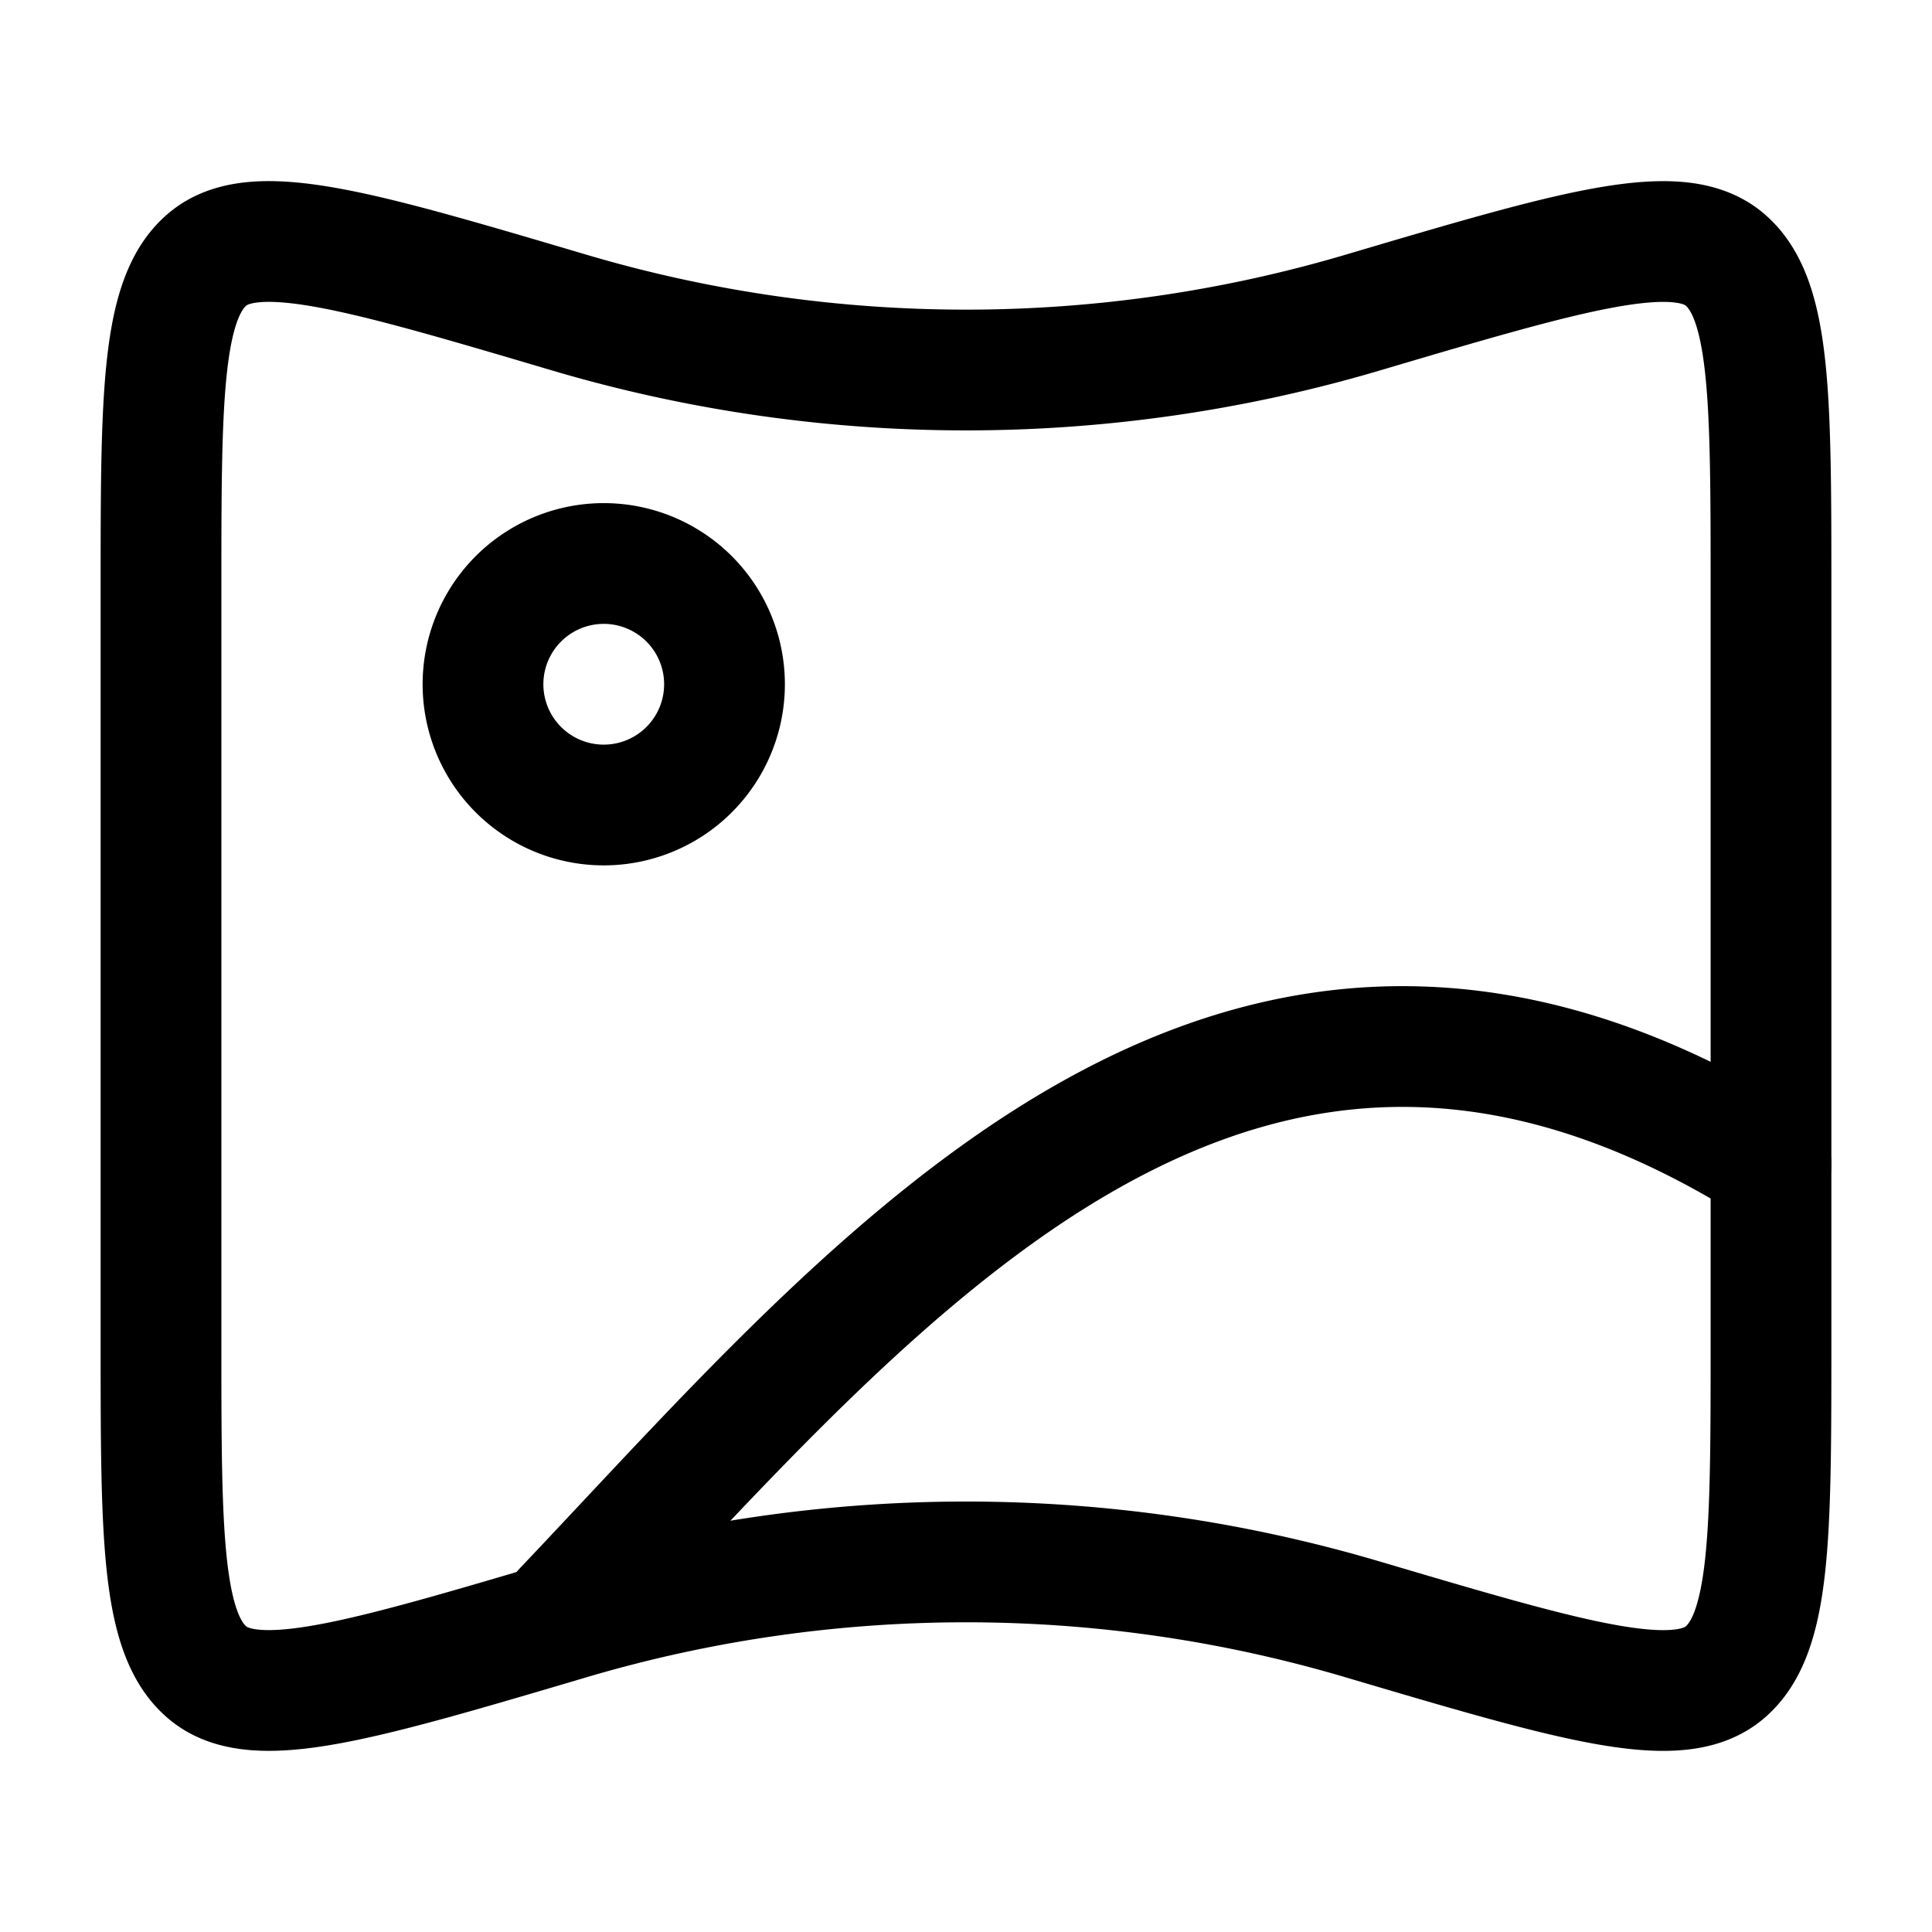 <svg xmlns="http://www.w3.org/2000/svg" width="3em" height="3em" viewBox="0 0 24 24"><g fill="none" stroke="currentColor" stroke-linecap="round" stroke-linejoin="round" stroke-width="1.5" color="currentColor"><path d="M7.075 3.884c3.212.95 6.638.95 9.85 0c2.592-.767 3.888-1.15 4.482-.675C22 3.685 22 4.908 22 7.353v9.294c0 2.445 0 3.668-.593 4.144c-.594.476-1.89.092-4.482-.675a17.36 17.36 0 0 0-9.85 0c-2.592.767-3.888 1.15-4.482.675C2 20.315 2 19.092 2 16.647V7.353c0-2.445 0-3.668.593-4.144c.594-.476 1.89-.092 4.482.675"/><path d="M7 20c3.947-4.157 8.382-9.67 15-5.536M9 8.5a1.5 1.5 0 1 1-3 0a1.5 1.5 0 0 1 3 0"/></g></svg>